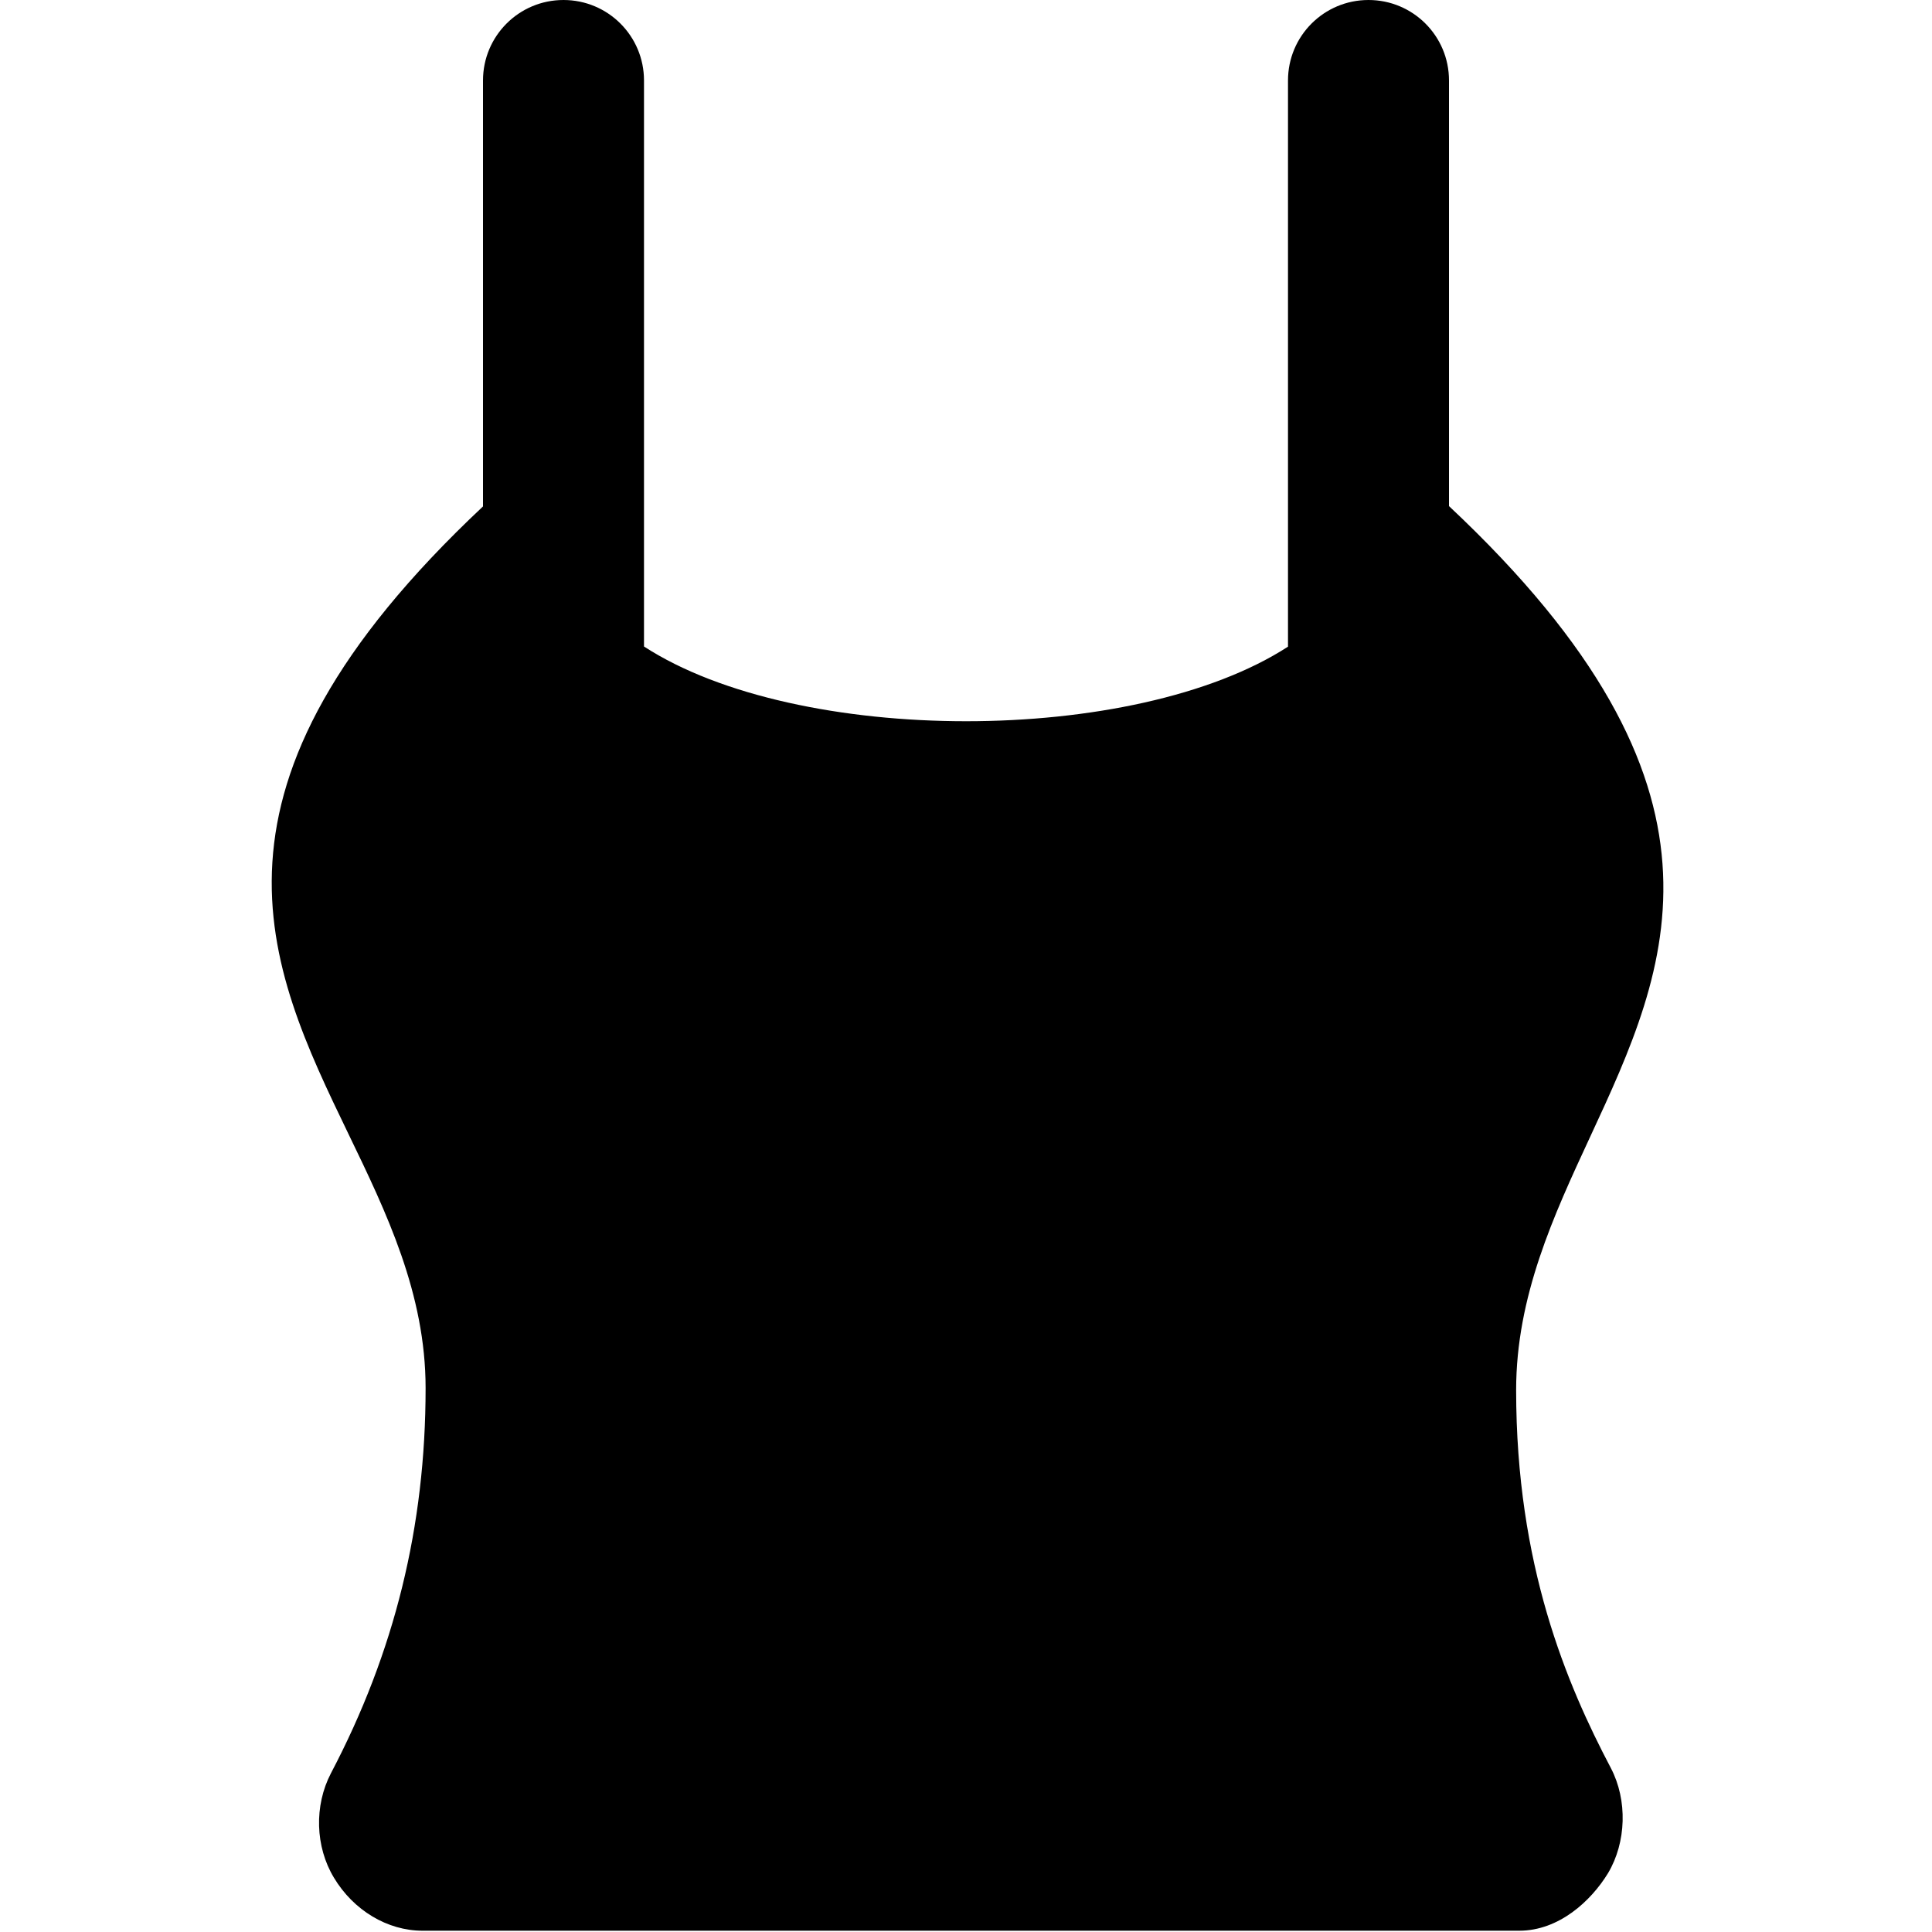 <?xml version="1.0" encoding="utf-8"?>
<!-- Generator: Adobe Illustrator 19.2.0, SVG Export Plug-In . SVG Version: 6.00 Build 0)  -->
<svg version="1.1" xmlns="http://www.w3.org/2000/svg" xmlns:xlink="http://www.w3.org/1999/xlink" x="0px" y="0px" width="24px"
	 height="24px" viewBox="0 0 24 24" enable-background="new 0 0 24 24" xml:space="preserve">
<g id="Filled_Icons">
	<path d="M18.834,17.268c0-1.166,0.468-2.172,0.919-3.145C20.739,12,21.748,9.803,18,6.287V1c0-0.553-0.447-1-1-1s-1,0.447-1,1
		v7.033c-1.908,1.236-6.095,1.235-8-0.002V1c0-0.553-0.447-1-1-1S6,0.447,6,1v5.291c-3.73,3.502-2.69,5.686-1.672,7.794
		c0.472,0.976,0.959,1.985,0.959,3.159c0,1.716-0.385,3.28-1.176,4.784c-0.21,0.403-0.195,0.913,0.037,1.297
		c0.243,0.406,0.665,0.659,1.1,0.659h13.625c0.491,0,0.89-0.367,1.102-0.714c0.229-0.384,0.244-0.908,0.036-1.306
		C19.463,20.922,18.834,19.446,18.834,17.268z"/>
</g>
<g id="invisible_shape">
	<rect fill="none" width="24" height="24"/>
</g>
</svg>
